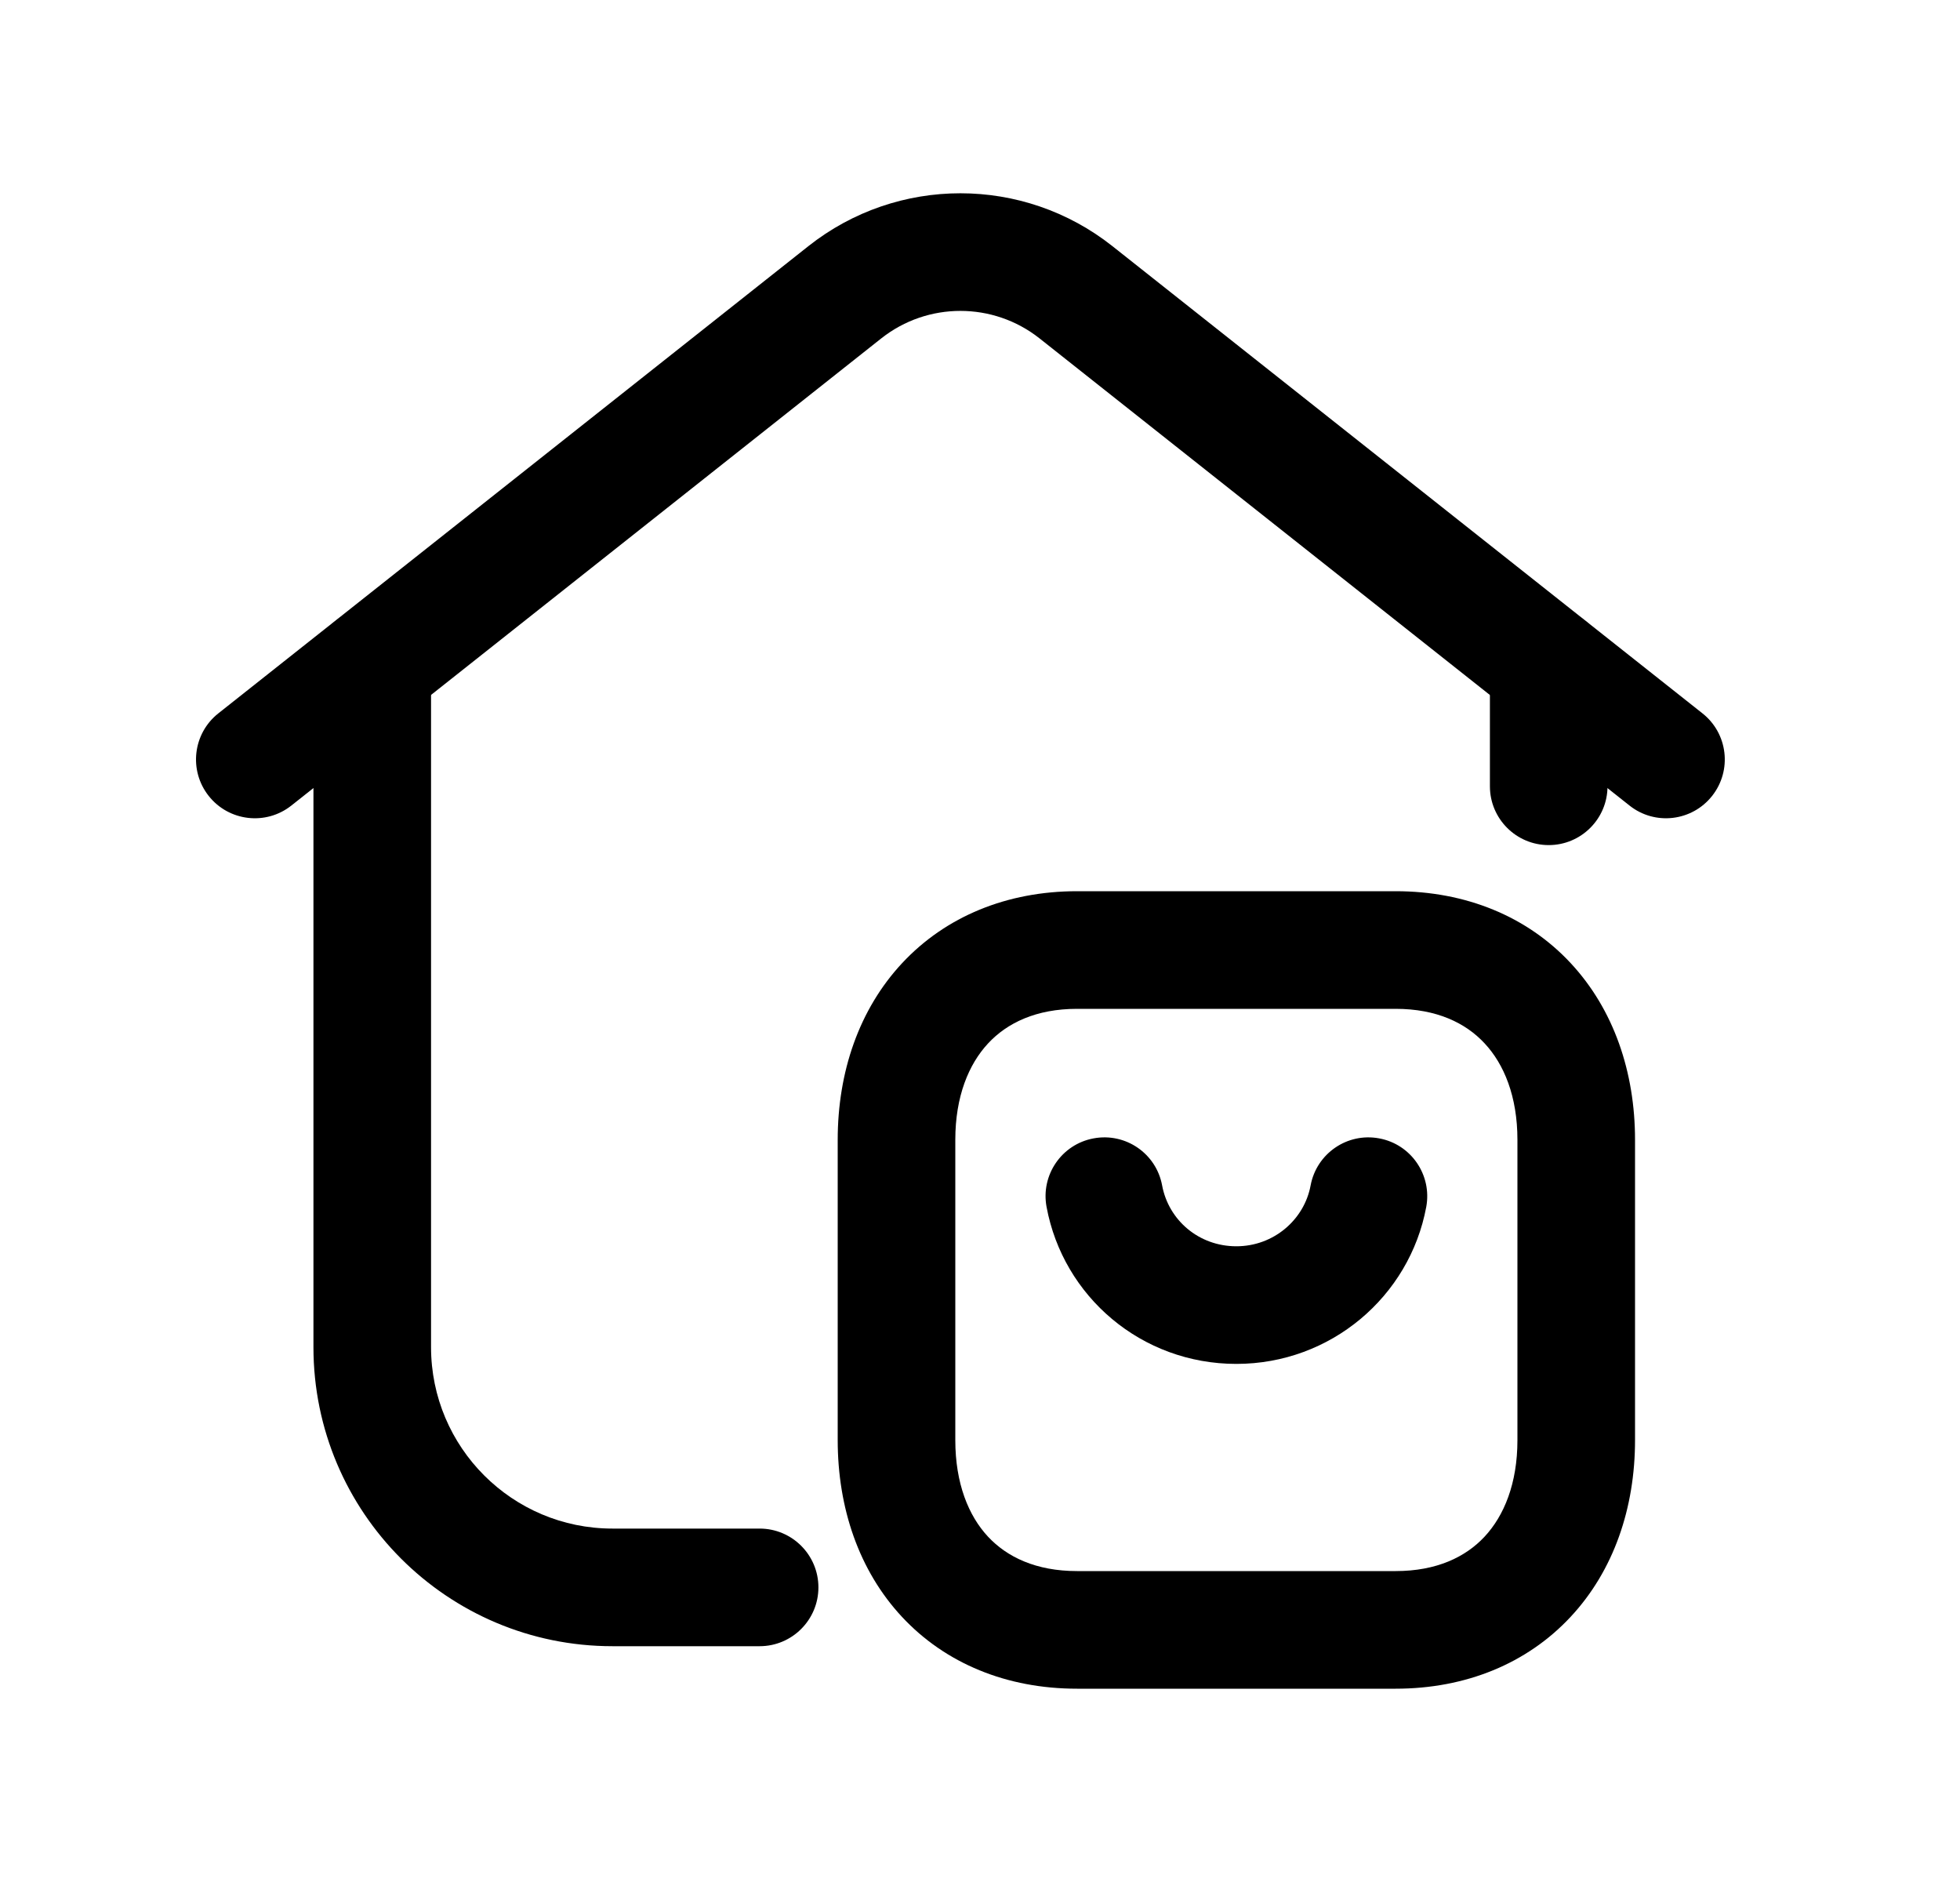 <svg width="25" height="24" viewBox="0 0 25 24" fill="none" xmlns="http://www.w3.org/2000/svg">
<path fill-rule="evenodd" clip-rule="evenodd" d="M11.507 12.282C12.062 11.687 12.844 11.365 13.738 11.365H17.801C18.696 11.365 19.479 11.686 20.034 12.282C20.584 12.873 20.855 13.672 20.855 14.536V18.365C20.855 19.229 20.584 20.028 20.034 20.618C19.479 21.214 18.696 21.535 17.801 21.535H13.738C12.842 21.535 12.059 21.214 11.504 20.618C10.955 20.028 10.685 19.229 10.685 18.365V14.536C10.685 13.671 10.957 12.872 11.507 12.282ZM12.604 13.305C12.356 13.571 12.185 13.982 12.185 14.536V18.365C12.185 18.919 12.355 19.331 12.602 19.596C12.844 19.855 13.213 20.035 13.738 20.035H17.801C18.325 20.035 18.695 19.855 18.936 19.596C19.184 19.33 19.355 18.919 19.355 18.365V14.536C19.355 13.982 19.184 13.57 18.936 13.305C18.695 13.045 18.325 12.865 17.801 12.865H13.738C13.216 12.865 12.846 13.045 12.604 13.305Z" fill="black"/>
<path fill-rule="evenodd" clip-rule="evenodd" d="M13.949 14.517C14.357 14.441 14.748 14.71 14.823 15.117C14.905 15.558 15.289 15.893 15.77 15.893C16.245 15.893 16.636 15.555 16.717 15.117C16.793 14.71 17.184 14.441 17.591 14.517C17.999 14.592 18.267 14.984 18.192 15.391C17.979 16.537 16.971 17.393 15.77 17.393C14.559 17.393 13.561 16.535 13.349 15.391C13.273 14.984 13.542 14.592 13.949 14.517Z" fill="black"/>
<path fill-rule="evenodd" clip-rule="evenodd" d="M10.311 3.139C11.447 2.24 13.053 2.24 14.189 3.139L21.715 9.097C22.04 9.354 22.095 9.825 21.838 10.15C21.581 10.475 21.109 10.53 20.785 10.273L13.259 4.315C13.259 4.315 13.259 4.316 13.259 4.315C12.668 3.848 11.832 3.848 11.241 4.315C11.241 4.315 11.241 4.315 11.241 4.315L3.716 10.273C3.391 10.53 2.919 10.475 2.662 10.15C2.405 9.825 2.46 9.354 2.785 9.097L10.311 3.139Z" fill="black"/>
<path fill-rule="evenodd" clip-rule="evenodd" d="M19.754 7.754C20.168 7.754 20.504 8.09 20.504 8.504V10.027C20.504 10.441 20.168 10.777 19.754 10.777C19.34 10.777 19.004 10.441 19.004 10.027V8.504C19.004 8.09 19.34 7.754 19.754 7.754Z" fill="black"/>
<path fill-rule="evenodd" clip-rule="evenodd" d="M4.748 7.754C5.162 7.754 5.498 8.09 5.498 8.504V17.179C5.498 18.457 6.534 19.493 7.812 19.493H9.689C10.103 19.493 10.439 19.829 10.439 20.243C10.439 20.657 10.103 20.993 9.689 20.993H7.812C5.706 20.993 3.998 19.285 3.998 17.179V8.504C3.998 8.09 4.334 7.754 4.748 7.754Z" fill="black"/>
</svg>